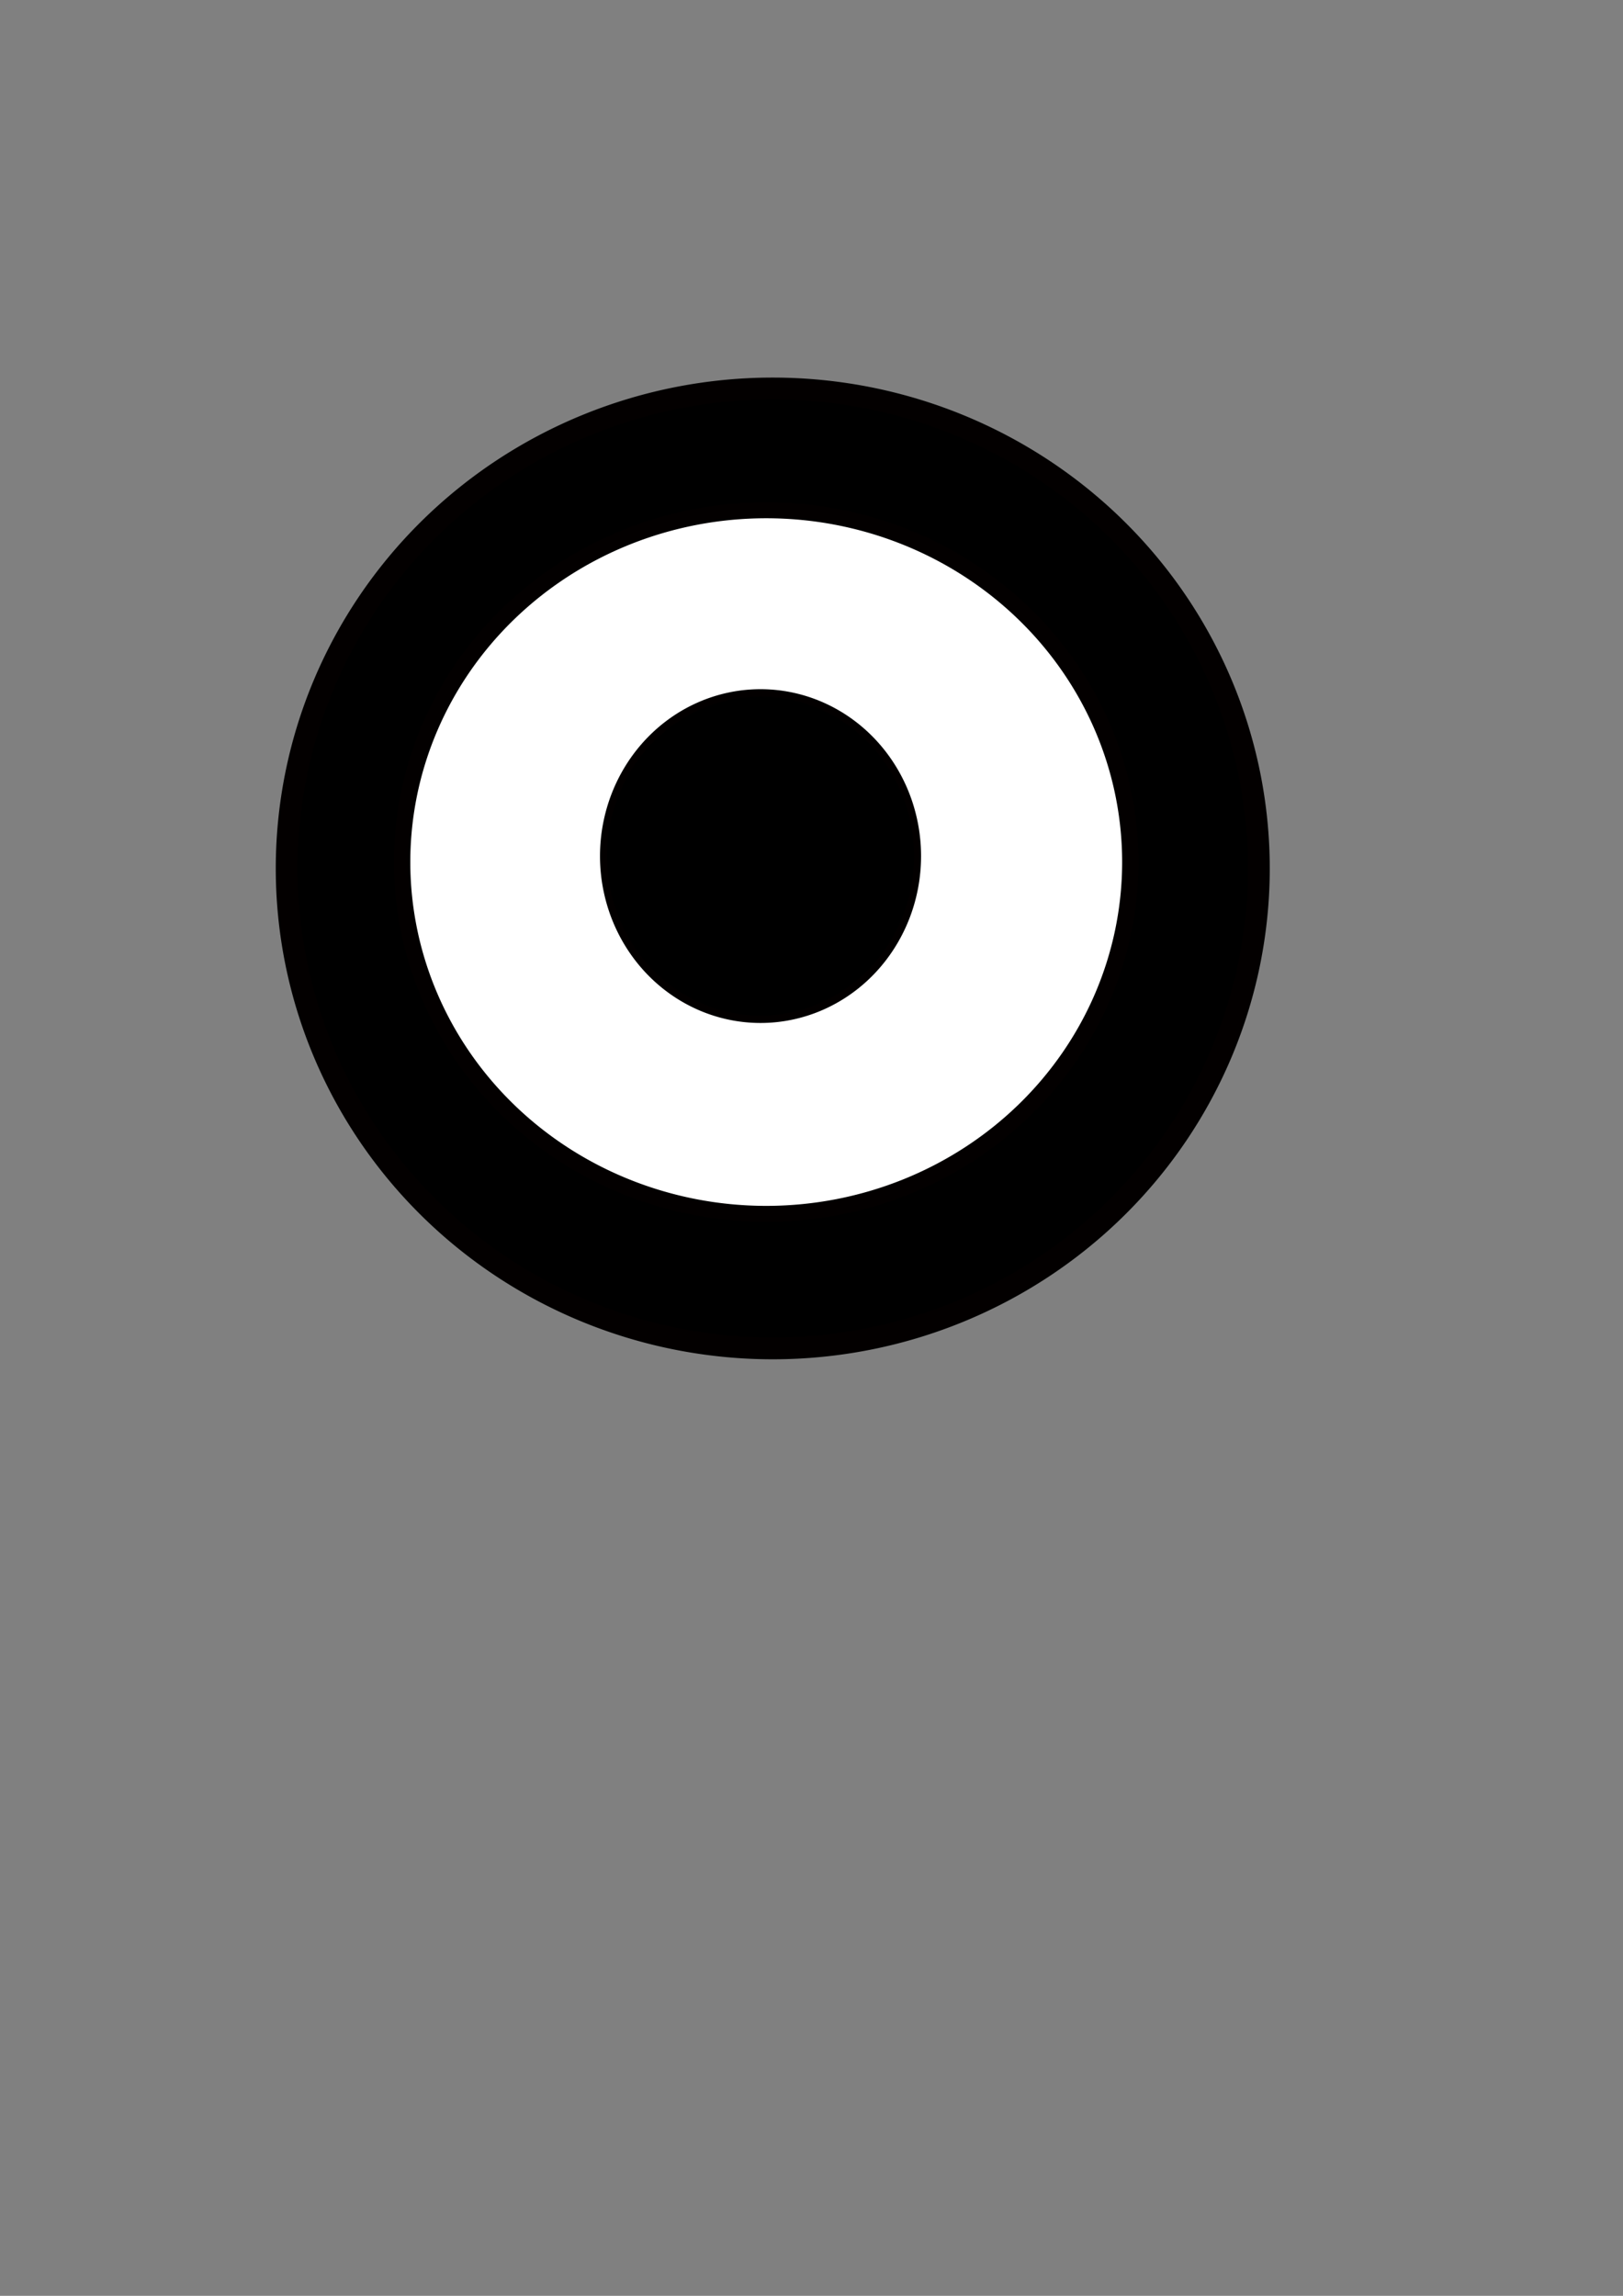 <?xml version="1.0" encoding="UTF-8" standalone="no"?>
<!-- Created with Inkscape (http://www.inkscape.org/) -->
<svg
   xmlns:dc="http://purl.org/dc/elements/1.1/"
   xmlns:cc="http://creativecommons.org/ns#"
   xmlns:rdf="http://www.w3.org/1999/02/22-rdf-syntax-ns#"
   xmlns:svg="http://www.w3.org/2000/svg"
   xmlns="http://www.w3.org/2000/svg"
   xmlns:sodipodi="http://sodipodi.sourceforge.net/DTD/sodipodi-0.dtd"
   xmlns:inkscape="http://www.inkscape.org/namespaces/inkscape"
   width="744.094"
   height="1052.362"
   id="svg2"
   sodipodi:version="0.32"
   inkscape:version="0.46"
   sodipodi:docname="projectSettings.svg"
   inkscape:output_extension="org.inkscape.output.svg.inkscape"
   inkscape:export-filename="/home/irisuser/iris/iris/images/projectSettings.png"
   inkscape:export-xdpi="5.9247651"
   inkscape:export-ydpi="5.9247651">
  <rect width="100%" height="100%" fill="#808080" stroke="none"/>
  <defs
     id="defs4">
    <inkscape:perspective
       sodipodi:type="inkscape:persp3d"
       inkscape:vp_x="0 : 526.18109 : 1"
       inkscape:vp_y="0 : 1000 : 0"
       inkscape:vp_z="744.09448 : 526.18109 : 1"
       inkscape:persp3d-origin="372.04724 : 350.78739 : 1"
       id="perspective10" />
  </defs>
  <sodipodi:namedview
     id="base"
     pagecolor="#ffffff"
     bordercolor="#666666"
     borderopacity="1.0"
     gridtolerance="10000"
     guidetolerance="10"
     objecttolerance="10"
     inkscape:pageopacity="0.0"
     inkscape:pageshadow="2"
     inkscape:zoom="0.35"
     inkscape:cx="375"
     inkscape:cy="520"
     inkscape:document-units="px"
     inkscape:current-layer="layer1"
     showgrid="false"
     inkscape:window-width="842"
     inkscape:window-height="774"
     inkscape:window-x="0"
     inkscape:window-y="49" />
  <g
     inkscape:label="Layer 1"
     inkscape:groupmode="layer"
     id="layer1">
    <path
       sodipodi:type="arc"
       style="fill:#000000;fill-opacity:1;stroke:#030000;stroke-width:10;stroke-miterlimit:4;stroke-dasharray:none;stroke-opacity:1"
       id="path2383"
       sodipodi:cx="354.28571"
       sodipodi:cy="398.07648"
       sodipodi:rx="222.85715"
       sodipodi:ry="220"
       d="M 577.143,398.076 A 222.857,220 0 1 1 131.429,398.076 A 222.857,220 0 1 1 577.143,398.076 z" />
    <path
       sodipodi:type="arc"
       style="fill:#ffffff;fill-opacity:1;stroke:#030000;stroke-width:10;stroke-miterlimit:4;stroke-dasharray:none;stroke-opacity:1"
       id="path3157"
       sodipodi:cx="354.28571"
       sodipodi:cy="398.07648"
       sodipodi:rx="222.85715"
       sodipodi:ry="220"
       d="M 577.143,398.076 A 222.857,220 0 1 1 131.429,398.076 A 222.857,220 0 1 1 577.143,398.076 z"
       transform="matrix(0.749,0,0,0.733,85.928,103.368)" />
    <path
       sodipodi:type="arc"
       style="fill:#000000;fill-opacity:1;stroke:#030000;stroke-width:10;stroke-miterlimit:4;stroke-dasharray:none;stroke-opacity:1"
       id="path3159"
       sodipodi:cx="354.28571"
       sodipodi:cy="398.07648"
       sodipodi:rx="222.85715"
       sodipodi:ry="220"
       d="M 577.143,398.076 A 222.857,220 0 1 1 131.429,398.076 A 222.857,220 0 1 1 577.143,398.076 z"
       transform="matrix(0.323,0,0,0.34,234.244,257.066)" />
  </g>
</svg>
